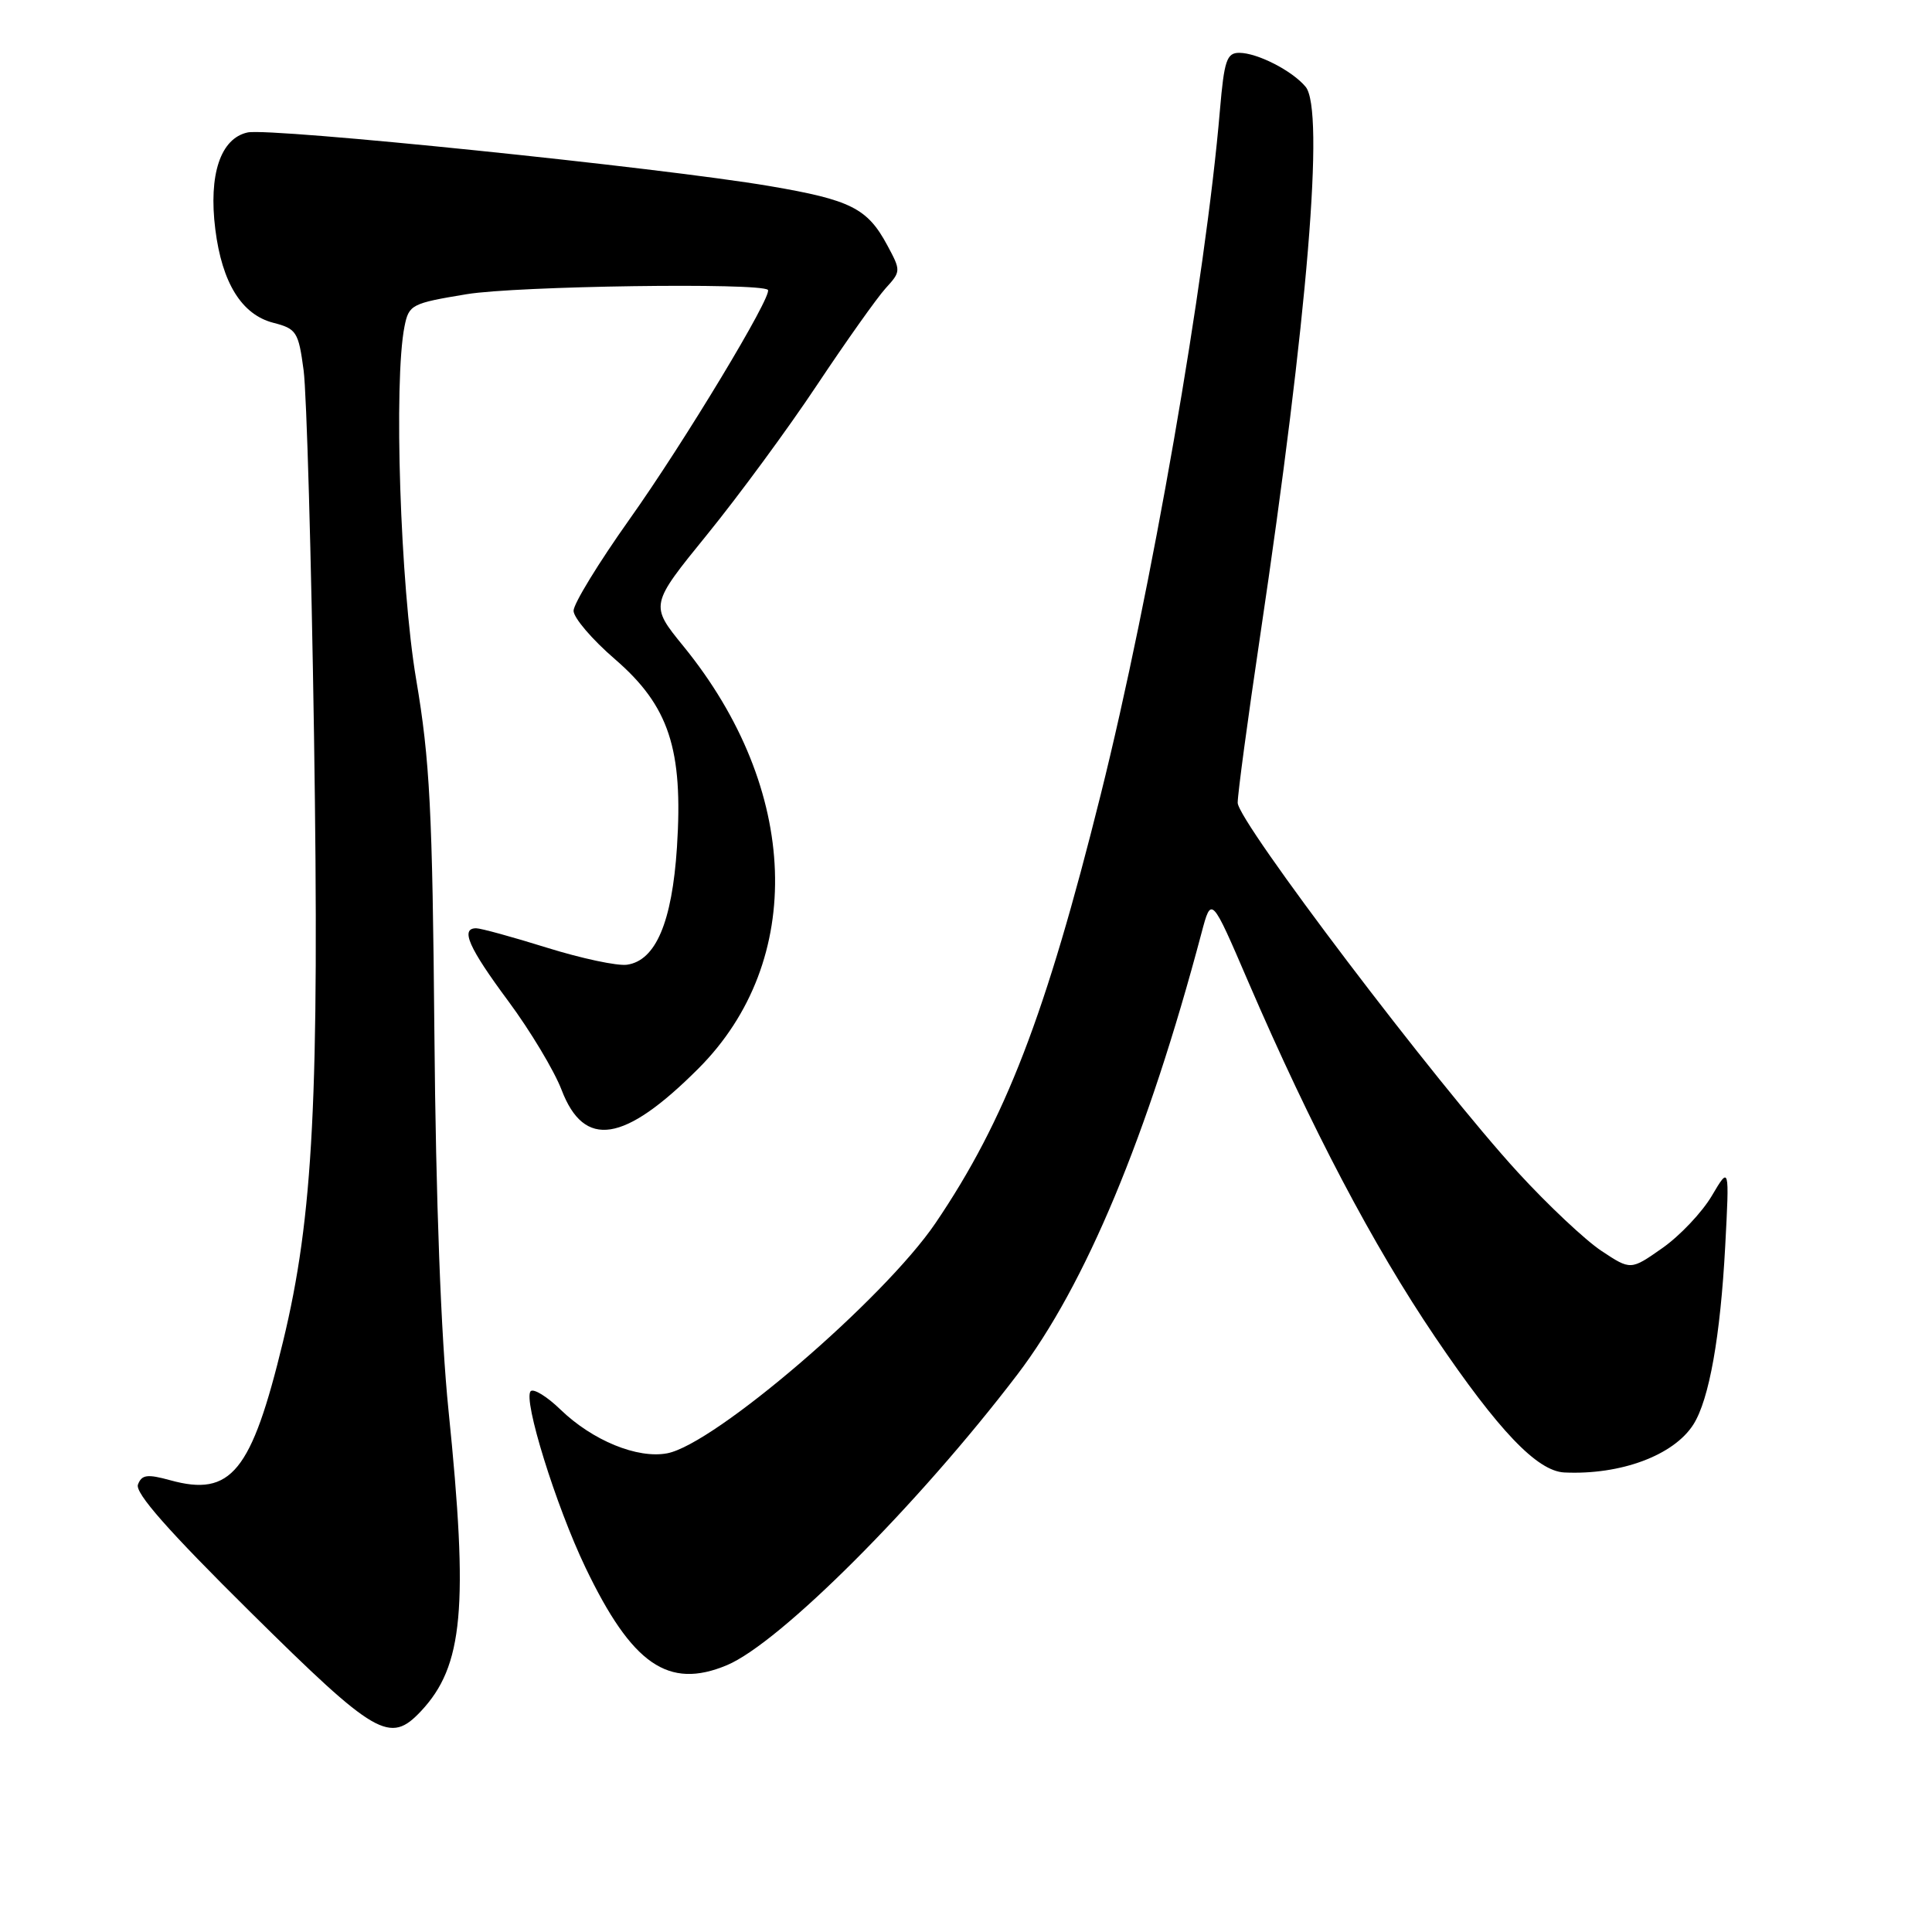 <?xml version="1.0" encoding="UTF-8" standalone="no"?>
<!DOCTYPE svg PUBLIC "-//W3C//DTD SVG 1.1//EN" "http://www.w3.org/Graphics/SVG/1.1/DTD/svg11.dtd" >
<svg xmlns="http://www.w3.org/2000/svg" xmlns:xlink="http://www.w3.org/1999/xlink" version="1.1" viewBox="0 0 256 256">
 <g >
 <path fill="currentColor"
d=" M 55.78 226.74 C 61.39 220.76 62.10 213.05 59.43 186.89 C 58.43 177.10 57.75 158.94 57.56 137.00 C 57.30 107.41 56.96 100.72 55.14 90.00 C 53.04 77.60 52.15 50.51 53.60 43.25 C 54.18 40.37 54.52 40.19 61.85 38.98 C 68.51 37.89 100.76 37.43 101.75 38.41 C 102.43 39.10 90.63 58.66 83.37 68.87 C 79.32 74.58 76.00 80.00 76.00 80.93 C 76.00 81.86 78.47 84.75 81.49 87.35 C 88.65 93.54 90.54 99.27 89.70 112.27 C 89.05 122.19 86.89 127.28 83.09 127.83 C 81.82 128.02 77.05 127.00 72.49 125.58 C 67.94 124.16 63.71 123.00 63.10 123.00 C 60.96 123.00 62.10 125.57 67.35 132.65 C 70.27 136.59 73.44 141.88 74.41 144.41 C 77.41 152.26 82.69 151.44 92.53 141.60 C 106.79 127.34 105.99 104.57 90.56 85.63 C 86.11 80.17 86.11 80.17 93.70 70.83 C 97.87 65.70 104.43 56.78 108.27 51.00 C 112.12 45.22 116.20 39.47 117.34 38.21 C 119.39 35.96 119.39 35.88 117.56 32.48 C 114.93 27.59 112.73 26.49 102.00 24.66 C 87.54 22.20 35.86 16.89 32.81 17.55 C 29.22 18.33 27.62 23.13 28.53 30.39 C 29.42 37.49 32.03 41.69 36.21 42.77 C 39.29 43.56 39.55 43.97 40.23 49.06 C 40.63 52.05 41.25 73.85 41.61 97.50 C 42.33 145.38 41.52 161.19 37.50 177.78 C 33.32 195.06 30.63 198.37 22.56 196.14 C 19.51 195.30 18.78 195.40 18.28 196.71 C 17.86 197.81 22.28 202.83 33.21 213.64 C 49.83 230.08 51.65 231.13 55.78 226.74 Z  M 96.31 220.65 C 103.34 217.71 121.66 199.38 134.80 182.14 C 143.82 170.30 152.08 150.50 159.21 123.61 C 160.51 118.71 160.51 118.71 165.41 130.11 C 173.77 149.50 181.93 165.01 190.17 177.18 C 198.57 189.59 203.68 194.93 207.28 195.11 C 214.75 195.46 221.79 192.84 224.39 188.74 C 226.48 185.43 227.96 177.09 228.60 165.12 C 229.16 154.50 229.16 154.50 226.82 158.46 C 225.53 160.64 222.59 163.75 220.28 165.37 C 216.08 168.32 216.08 168.32 212.20 165.75 C 210.07 164.34 205.09 159.66 201.13 155.34 C 190.36 143.59 164.00 108.83 164.00 106.37 C 164.00 105.20 165.33 95.30 166.96 84.37 C 173.28 41.93 175.54 14.56 173.00 11.50 C 171.23 9.37 166.60 7.00 164.20 7.00 C 162.55 7.00 162.21 8.02 161.65 14.56 C 159.75 37.06 152.53 78.53 145.85 105.29 C 138.55 134.56 133.20 148.44 123.95 162.08 C 117.12 172.13 94.71 191.37 88.41 192.57 C 84.47 193.32 78.51 190.88 74.26 186.77 C 72.49 185.05 70.71 183.96 70.32 184.34 C 69.27 185.40 73.64 199.48 77.57 207.69 C 83.74 220.56 88.55 223.89 96.31 220.65 Z "/>
</g>
</svg>